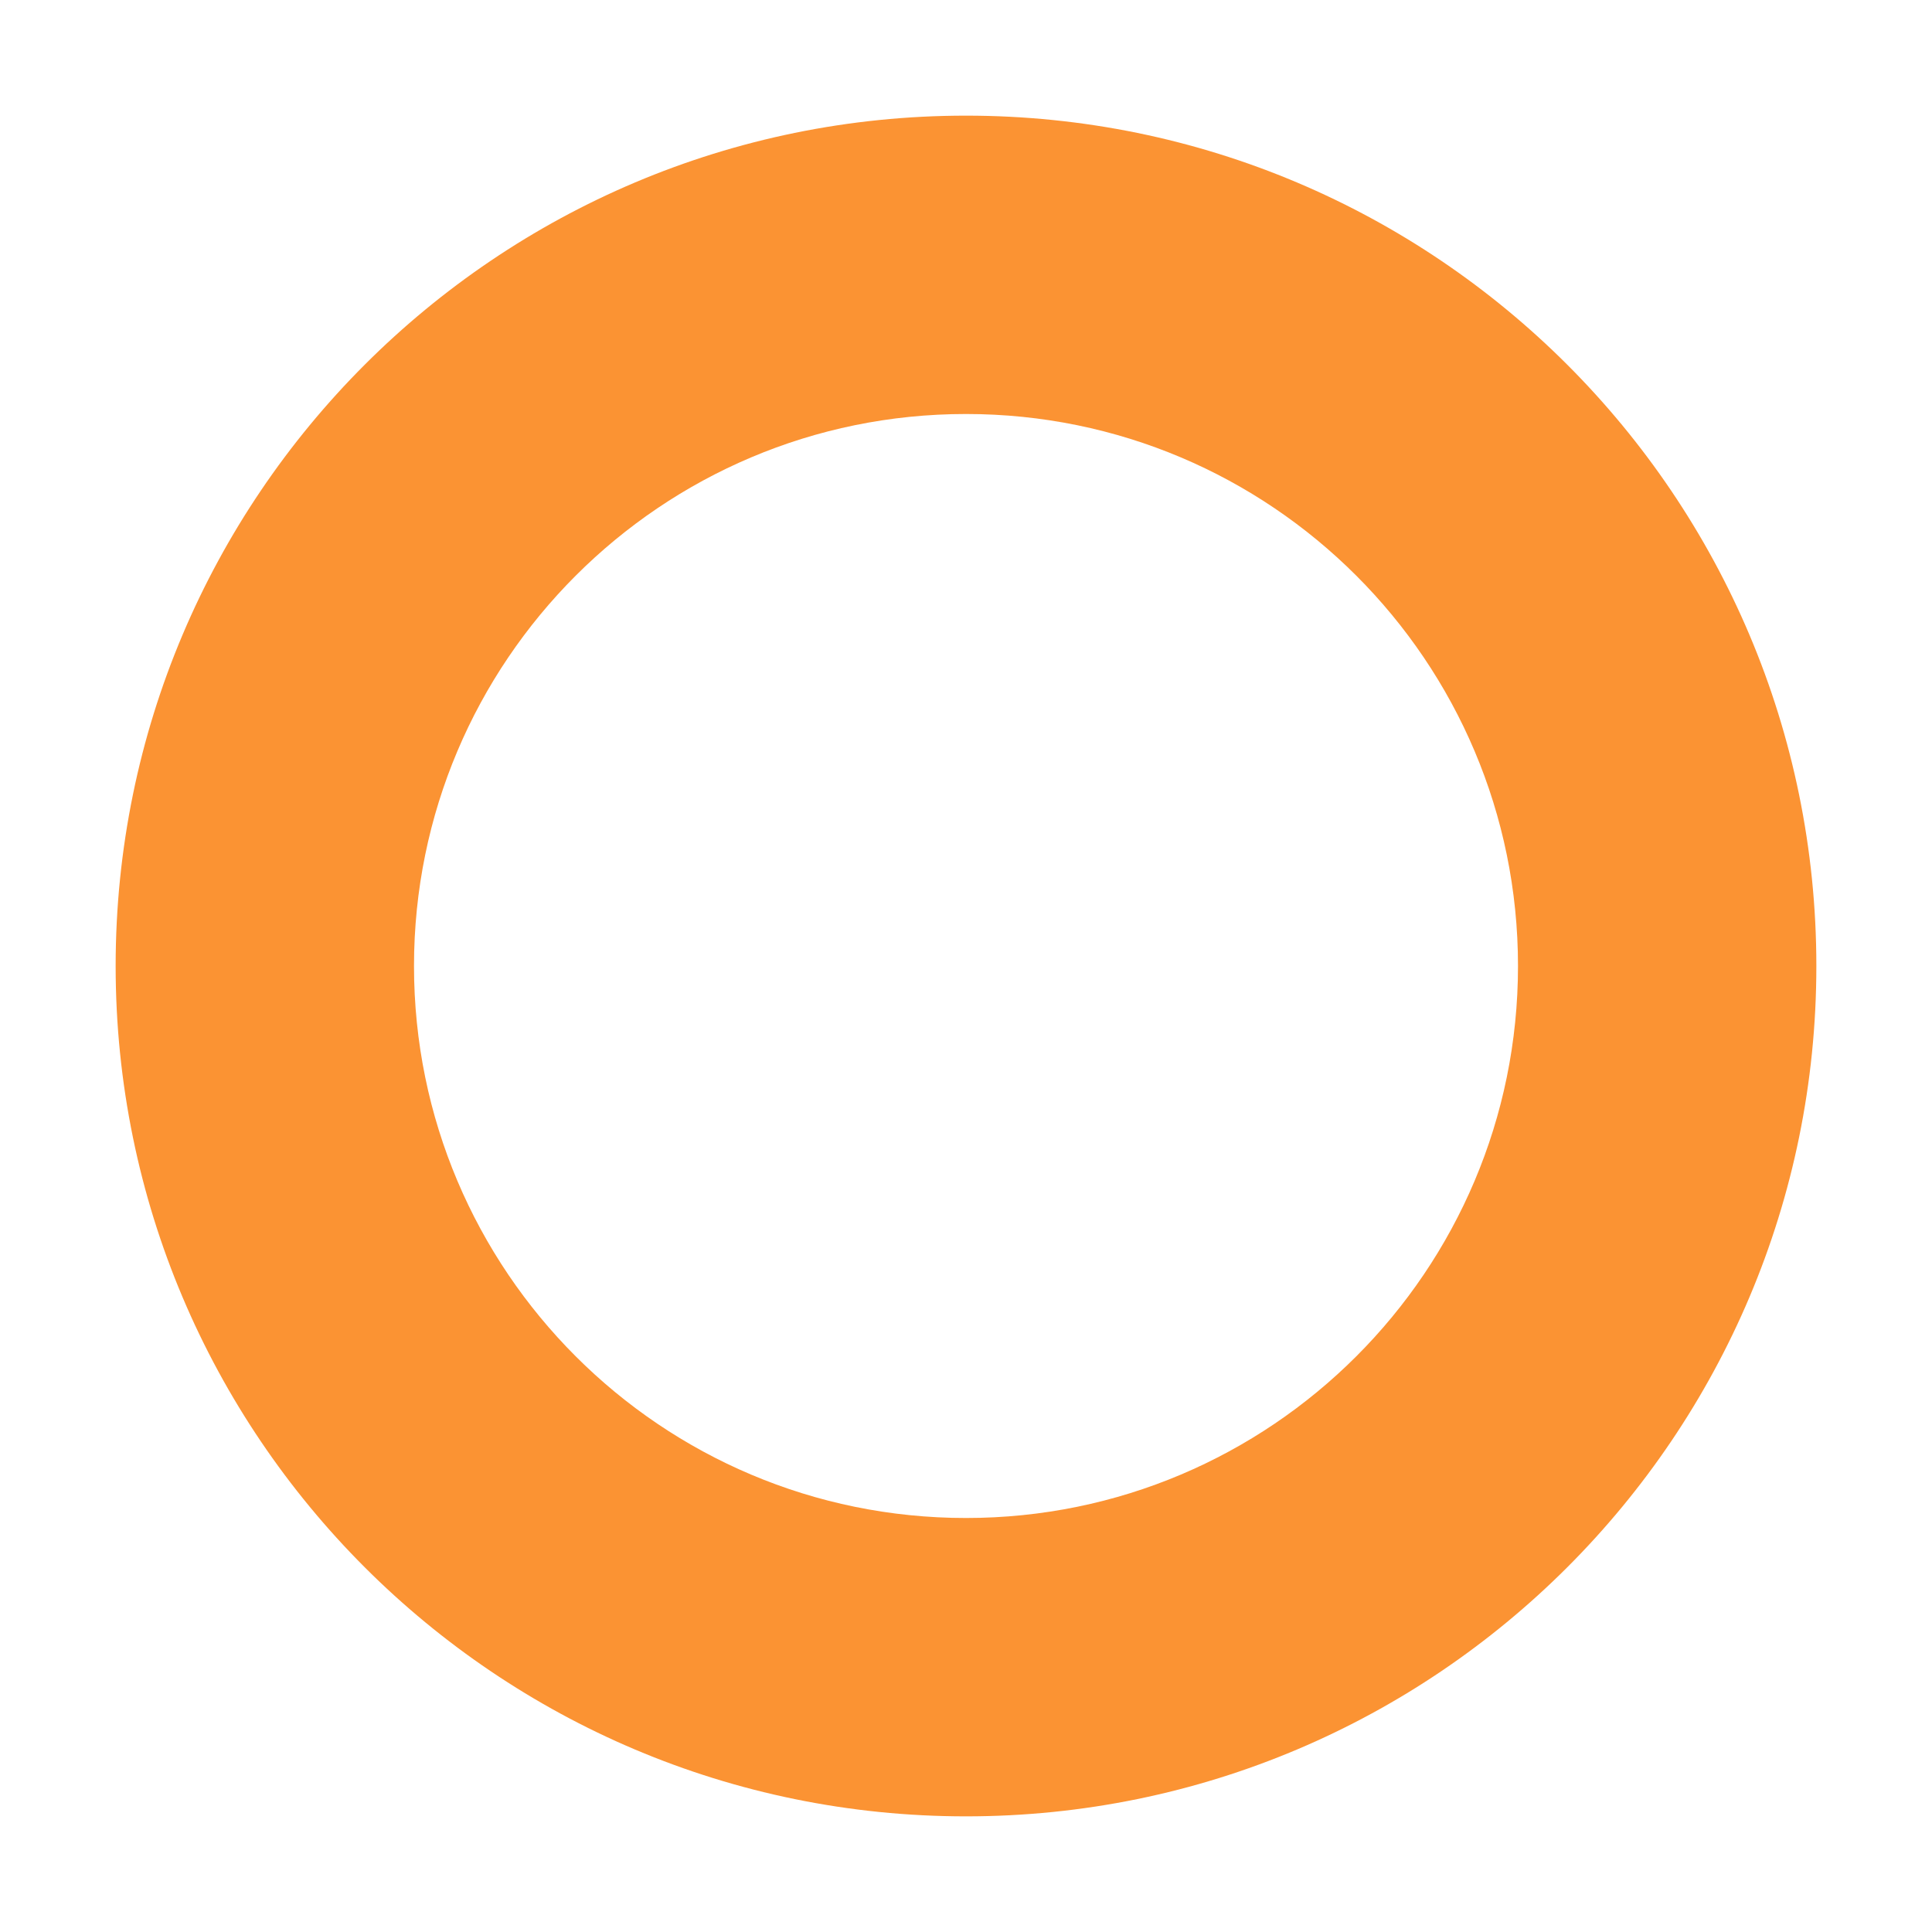 <svg width="14" height="14" viewBox="0 0 14 14" fill="none" xmlns="http://www.w3.org/2000/svg">
<path d="M7 0.838C3.597 0.838 0.838 3.597 0.838 7C0.838 10.403 3.597 13.162 7 13.162C10.403 13.162 13.162 10.403 13.162 7C13.162 3.597 10.403 0.838 7 0.838ZM7 11C4.791 11 3 9.209 3 7C3 4.791 4.791 3 7 3C9.209 3 11 4.791 11 7C11 9.209 9.209 11 7 11Z" fill="#FB9333"/>
</svg>
